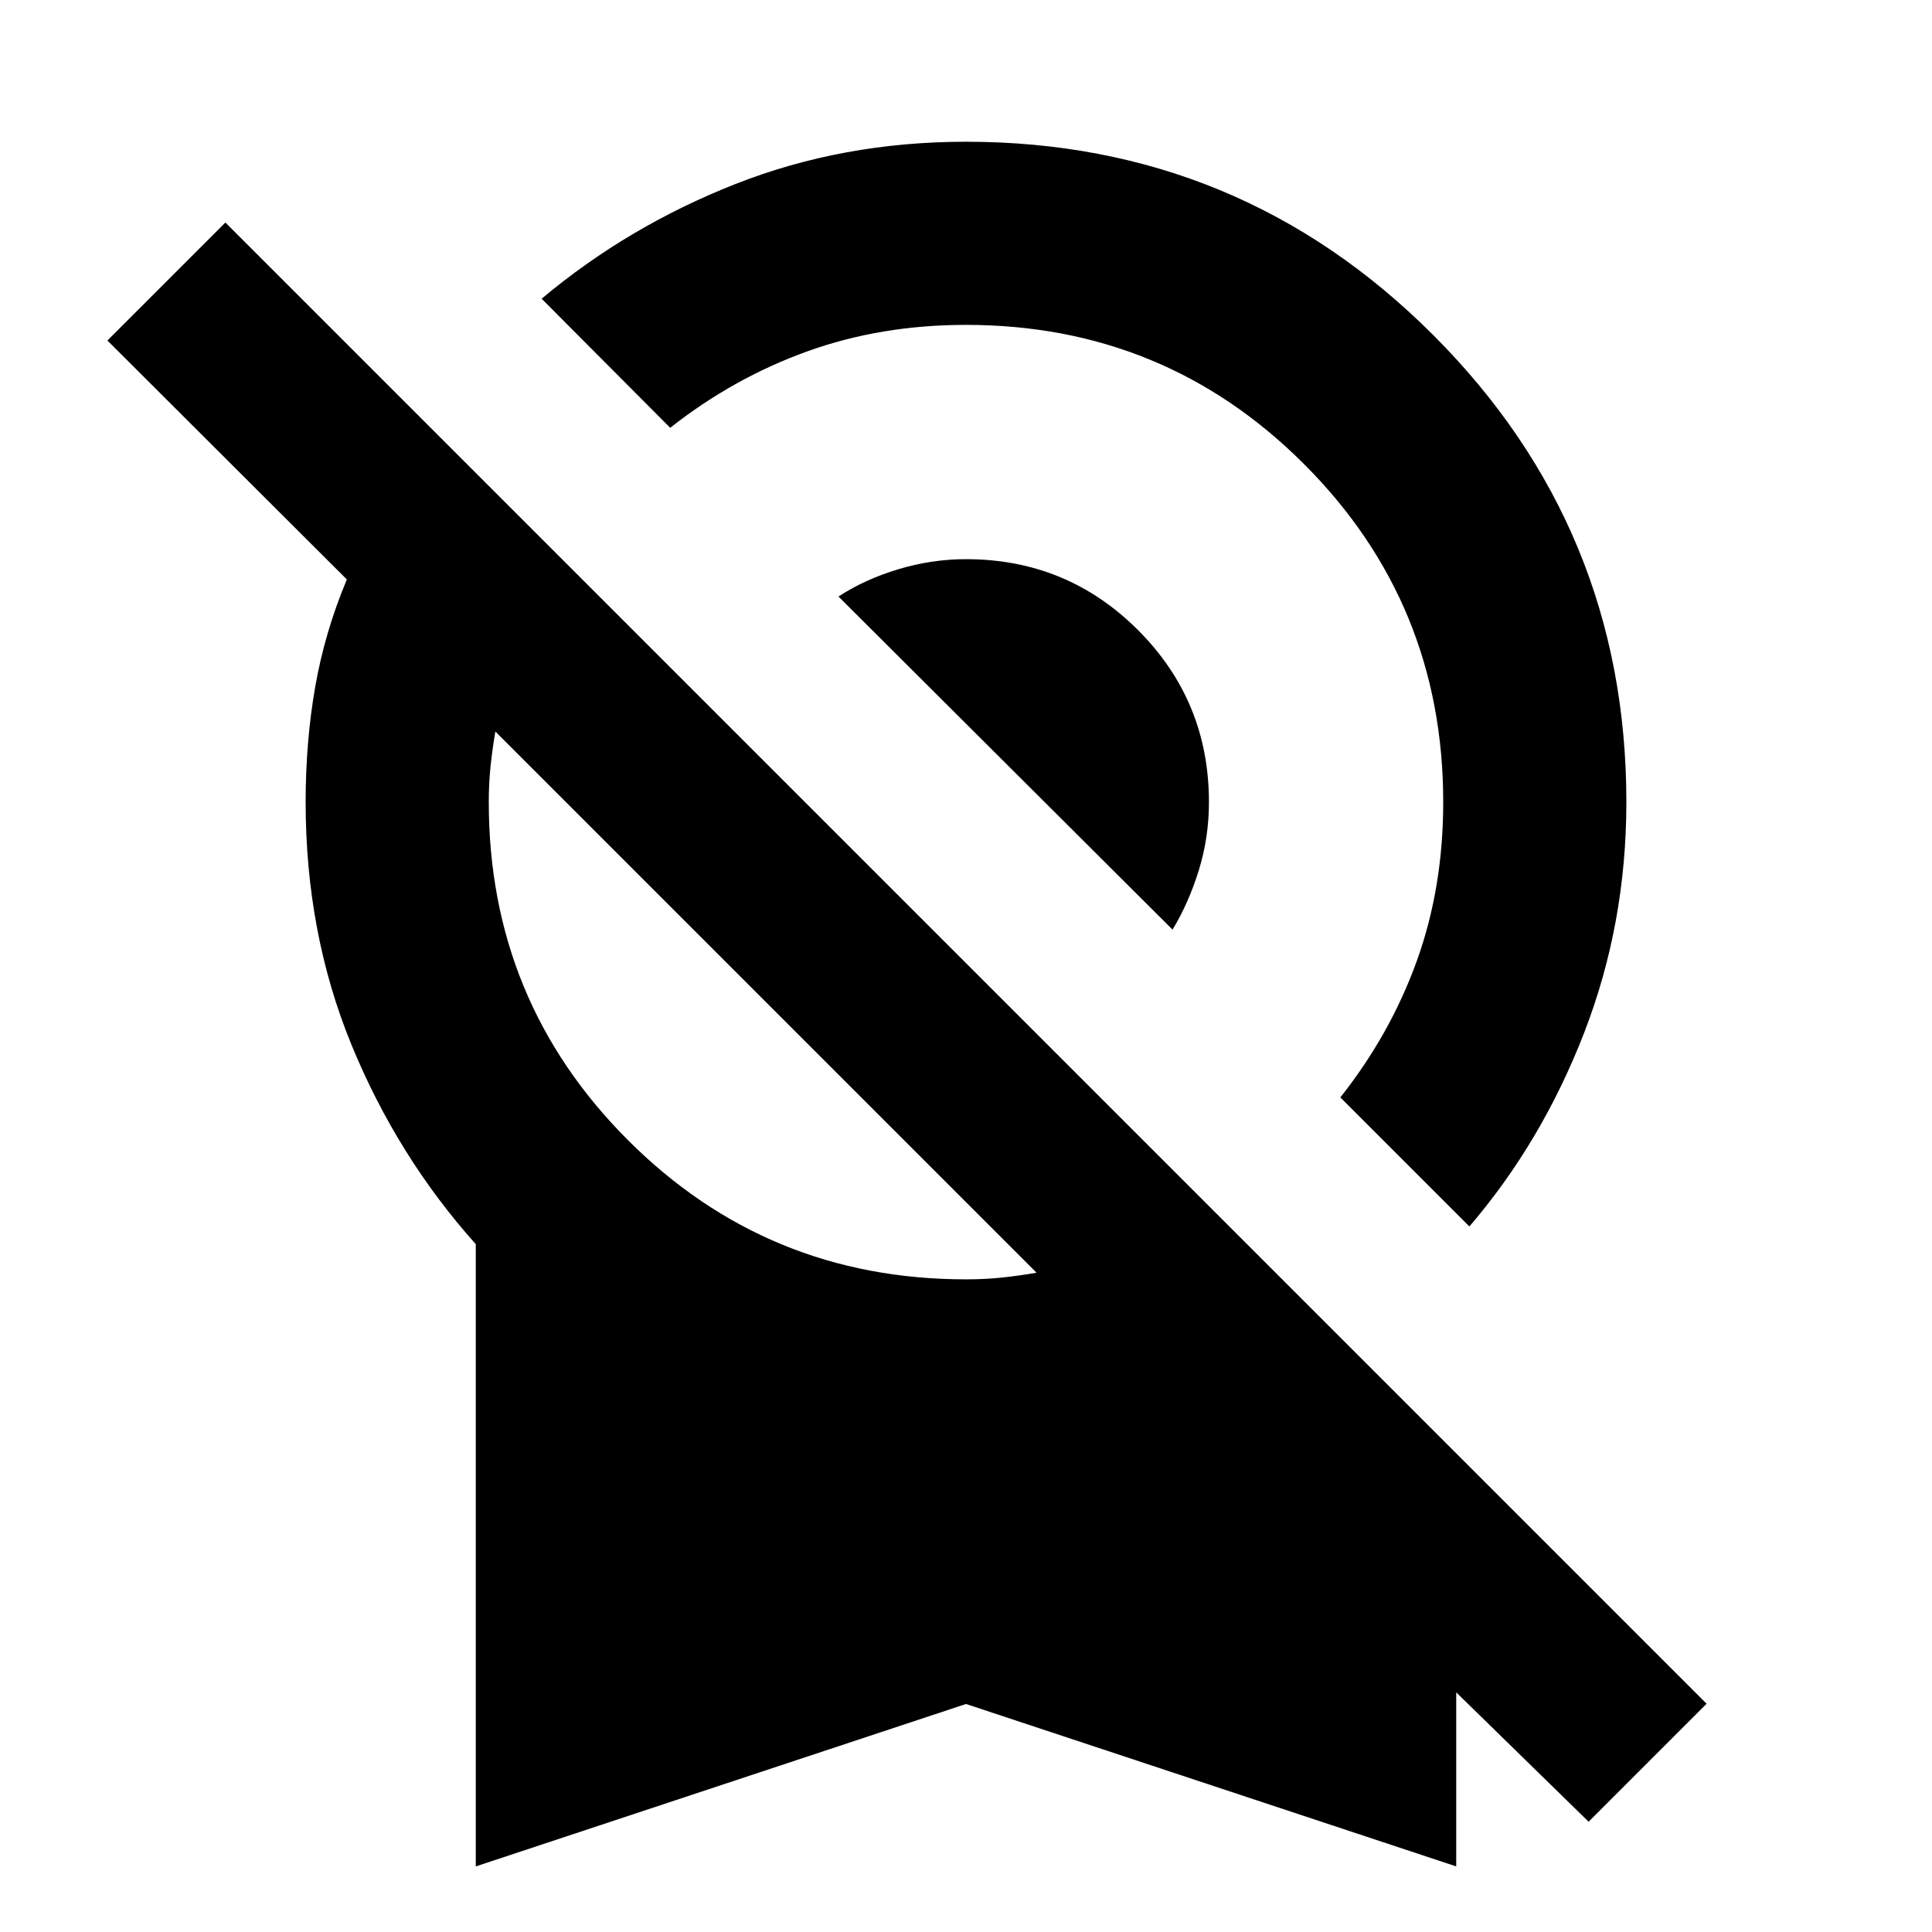 <svg xmlns="http://www.w3.org/2000/svg" height="24" viewBox="0 -960 960 960" width="24"><path d="M730.13-350.57 666-414.7q24.8-31.28 37.97-67.72 13.16-36.45 13.16-79.01 0-98.81-69.16-167.97Q578.8-798.57 480-798.57q-42.33 0-78.89 13.17-36.57 13.16-68.09 37.97l-63.89-64.14q42.96-36 96.32-57 53.35-21 114.55-21 136.11 0 232.12 96.02 96.01 96.01 96.01 232.12 0 60.47-21 114.67-21 54.19-57 96.19Zm-147.5-147.5-166-165.52q13.04-8.52 29.69-13.54 16.64-5.02 33.68-5.02 50.24 0 85.48 35.24t35.24 85.48q0 17.52-5.02 33.8-5.03 16.28-13.07 29.56ZM236.41-32.59v-309.19q-38.95-43.52-61.75-99.04-22.79-55.51-22.79-120.61 0-29.96 4.74-57.18t15.74-53.46L53.37-790.8 112-849.43l736 736-58.63 58.63-65.78-64.27v86.48L480-113.3 236.41-32.59ZM480-324.3q9.33 0 17.77-.88 8.45-.89 17.3-2.41L246.15-596.5q-1.52 8.85-2.4 17.29-.88 8.45-.88 17.78 0 98.8 69.16 167.96Q381.2-324.3 480-324.3Z"/></svg>